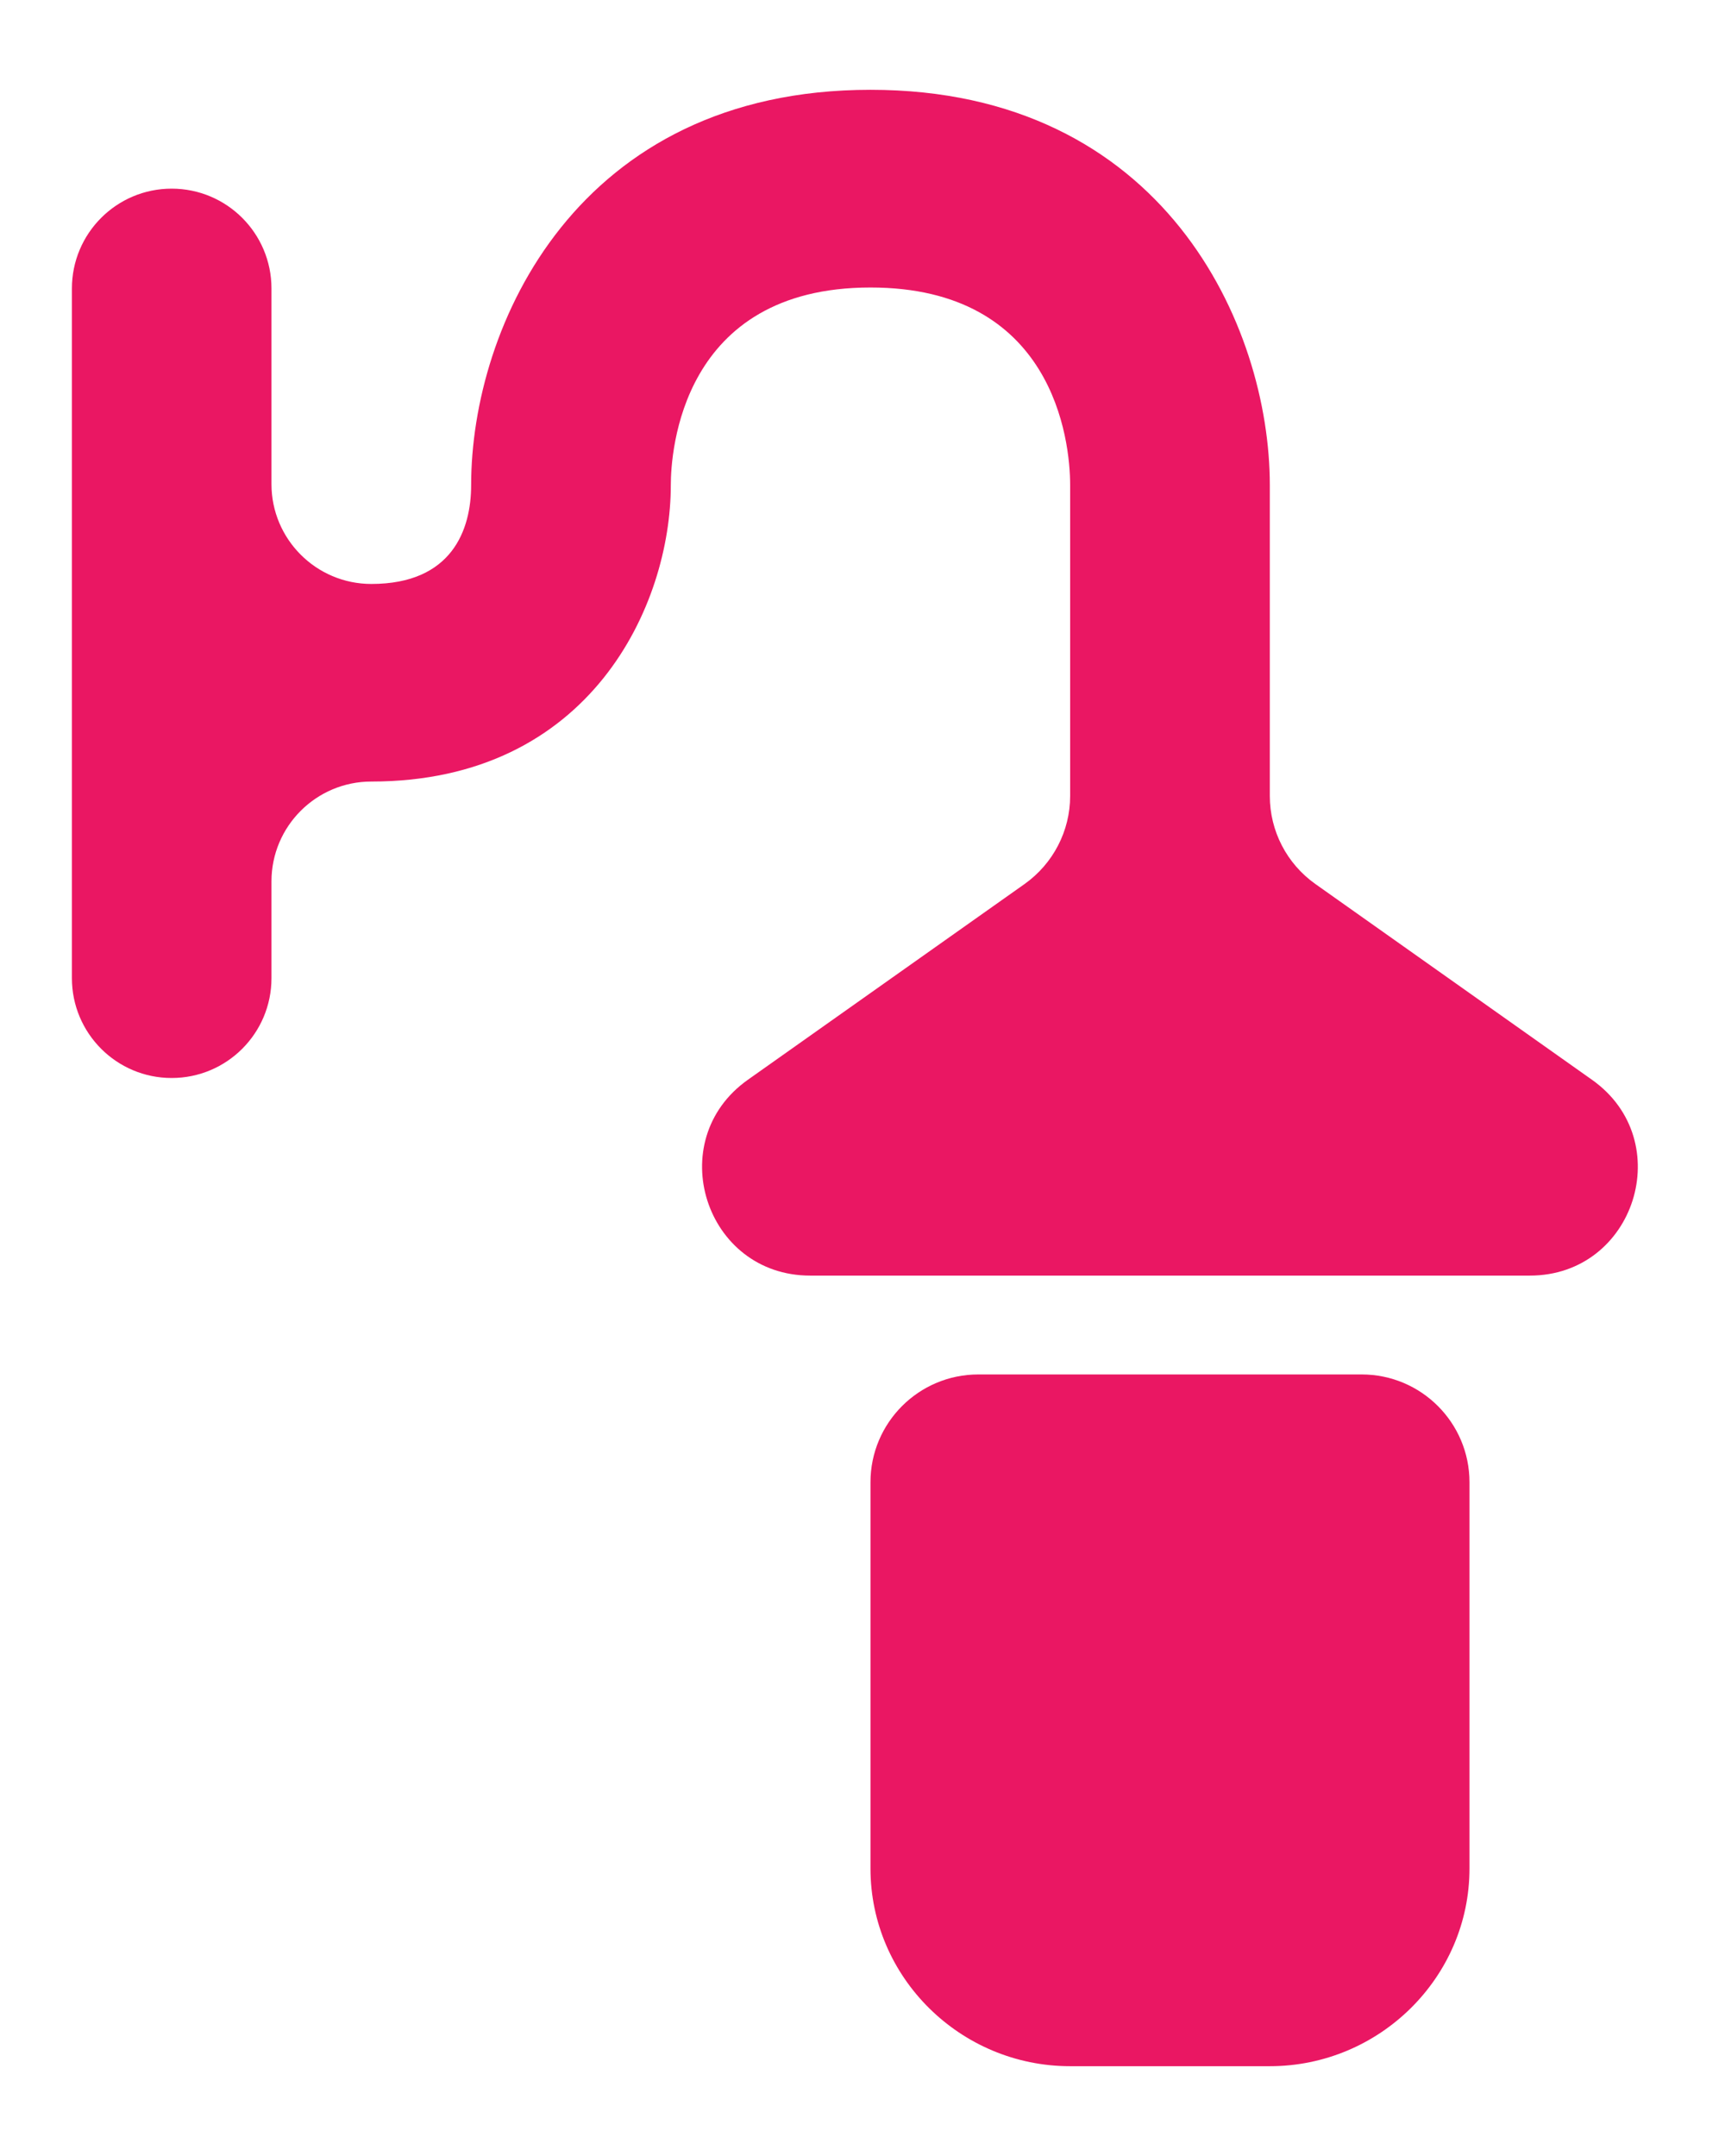 <svg width="16" height="20" viewBox="0 0 16 20" fill="none" xmlns="http://www.w3.org/2000/svg">
<path d="M11.778 19.167H9.926C8.907 19.167 8.074 18.342 8.074 17.333V13.75C8.074 13.198 8.522 12.75 9.074 12.75H12.63C13.182 12.75 13.63 13.198 13.63 13.75V17.333C13.63 18.342 12.796 19.167 11.778 19.167ZM6.936 10.017C6.14 10.581 6.539 11.833 7.514 11.833H14.19C15.165 11.833 15.563 10.581 14.767 10.017L12.2 8.2C11.935 8.012 11.778 7.708 11.778 7.384V4.5C11.778 3.024 10.796 0.833 8.074 0.833C5.352 0.833 4.37 3.024 4.37 4.5C4.37 4.913 4.194 5.417 3.444 5.417C2.933 5.417 2.518 5.002 2.518 4.491V2.676C2.518 2.165 2.104 1.75 1.592 1.75C1.081 1.75 0.667 2.165 0.667 2.676V9.074C0.667 9.585 1.081 10 1.592 10C2.104 10 2.518 9.585 2.518 9.074V8.176C2.518 7.665 2.933 7.25 3.444 7.25C5.481 7.25 6.222 5.609 6.222 4.5C6.222 4.198 6.315 2.667 8.074 2.667C9.768 2.667 9.926 4.078 9.926 4.5V7.384C9.926 7.708 9.768 8.012 9.504 8.2L6.936 10.017Z" fill="#EA1763"/>
</svg>
